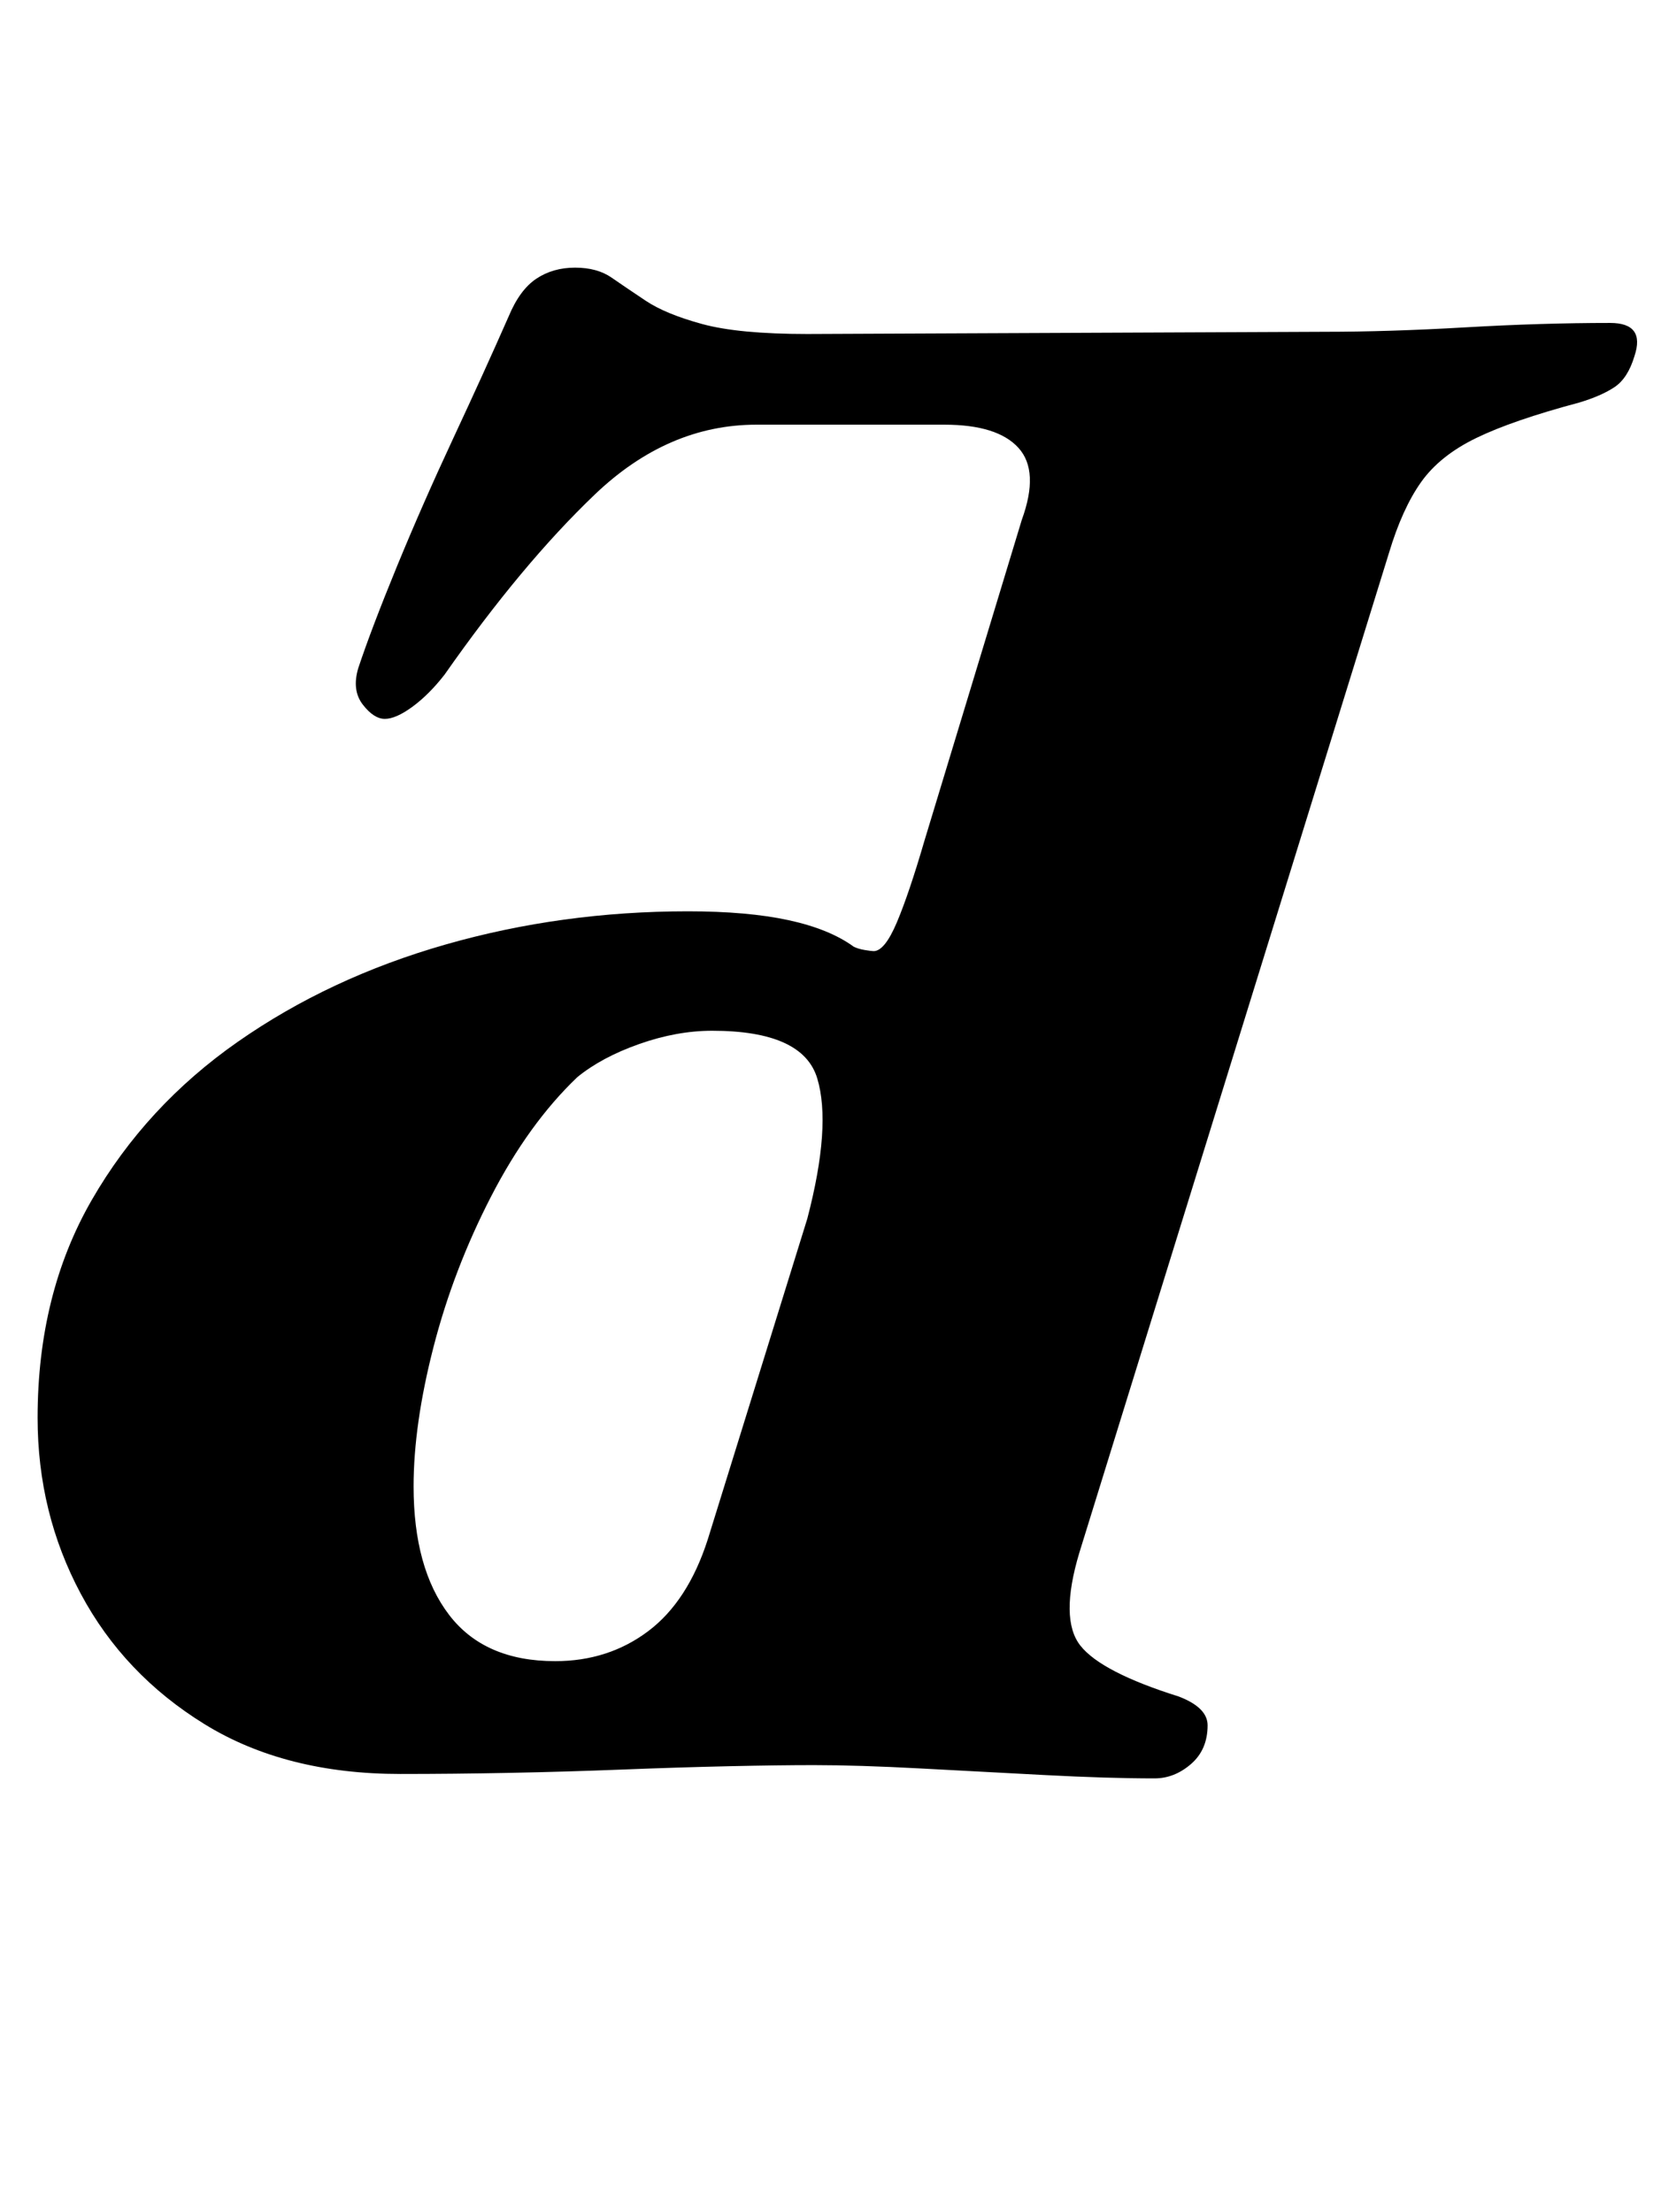 <?xml version="1.0" standalone="no"?>
<!DOCTYPE svg PUBLIC "-//W3C//DTD SVG 1.1//EN" "http://www.w3.org/Graphics/SVG/1.1/DTD/svg11.dtd" >
<svg xmlns="http://www.w3.org/2000/svg" xmlns:xlink="http://www.w3.org/1999/xlink" version="1.1" viewBox="-10 0 751 1000">
  <g transform="matrix(1 0 0 -1 0 800)">
   <path fill="currentColor"
d="M512 -4q-21 0 -49.5 1.5t-56.5 3t-48 1.5q-16 0 -38.5 -0.5t-48 -1.5t-51 -1.5t-49.5 -0.5q-52 0 -88.5 22.5t-56 59t-19.5 79.5q0 56 24.5 98.5t66 71.5t94 44t109.5 15q27 0 45.5 -4t29.5 -12q2 -1 5 -1.5t4 -0.5q5 0 10.5 13t12.5 37l44 145q8 22 -1.5 32.5
t-33.5 10.5h-85q-40 0 -73 -31.5t-68 -81.5q-7 -9 -14.5 -14.5t-12.5 -5.5t-10 6.5t-2 16.5q6 18 17.5 46t25.5 58t25 55q5 12 12.5 17t17.5 5t16.5 -4.5t15.5 -10.5t25.5 -10.5t47.5 -4.5l234 1q29 0 63.5 2t65.5 2q16 0 11 -15q-3 -10 -9 -14t-16 -7q-30 -8 -46.5 -16
t-25 -20t-14.5 -32l-140 -452q-9 -30 0.5 -42t44.5 -23q13 -5 13 -13q0 -11 -7.5 -17.5t-16.5 -6.5zM241 49q24 0 42 13.5t27 41.5l45 145q11 42 4.5 63.5t-47.5 21.5q-16 0 -33 -6t-28 -15q-22 -21 -39 -54t-26 -68t-9 -63q0 -37 16 -58t48 -21z" />
  </g>

</svg>
